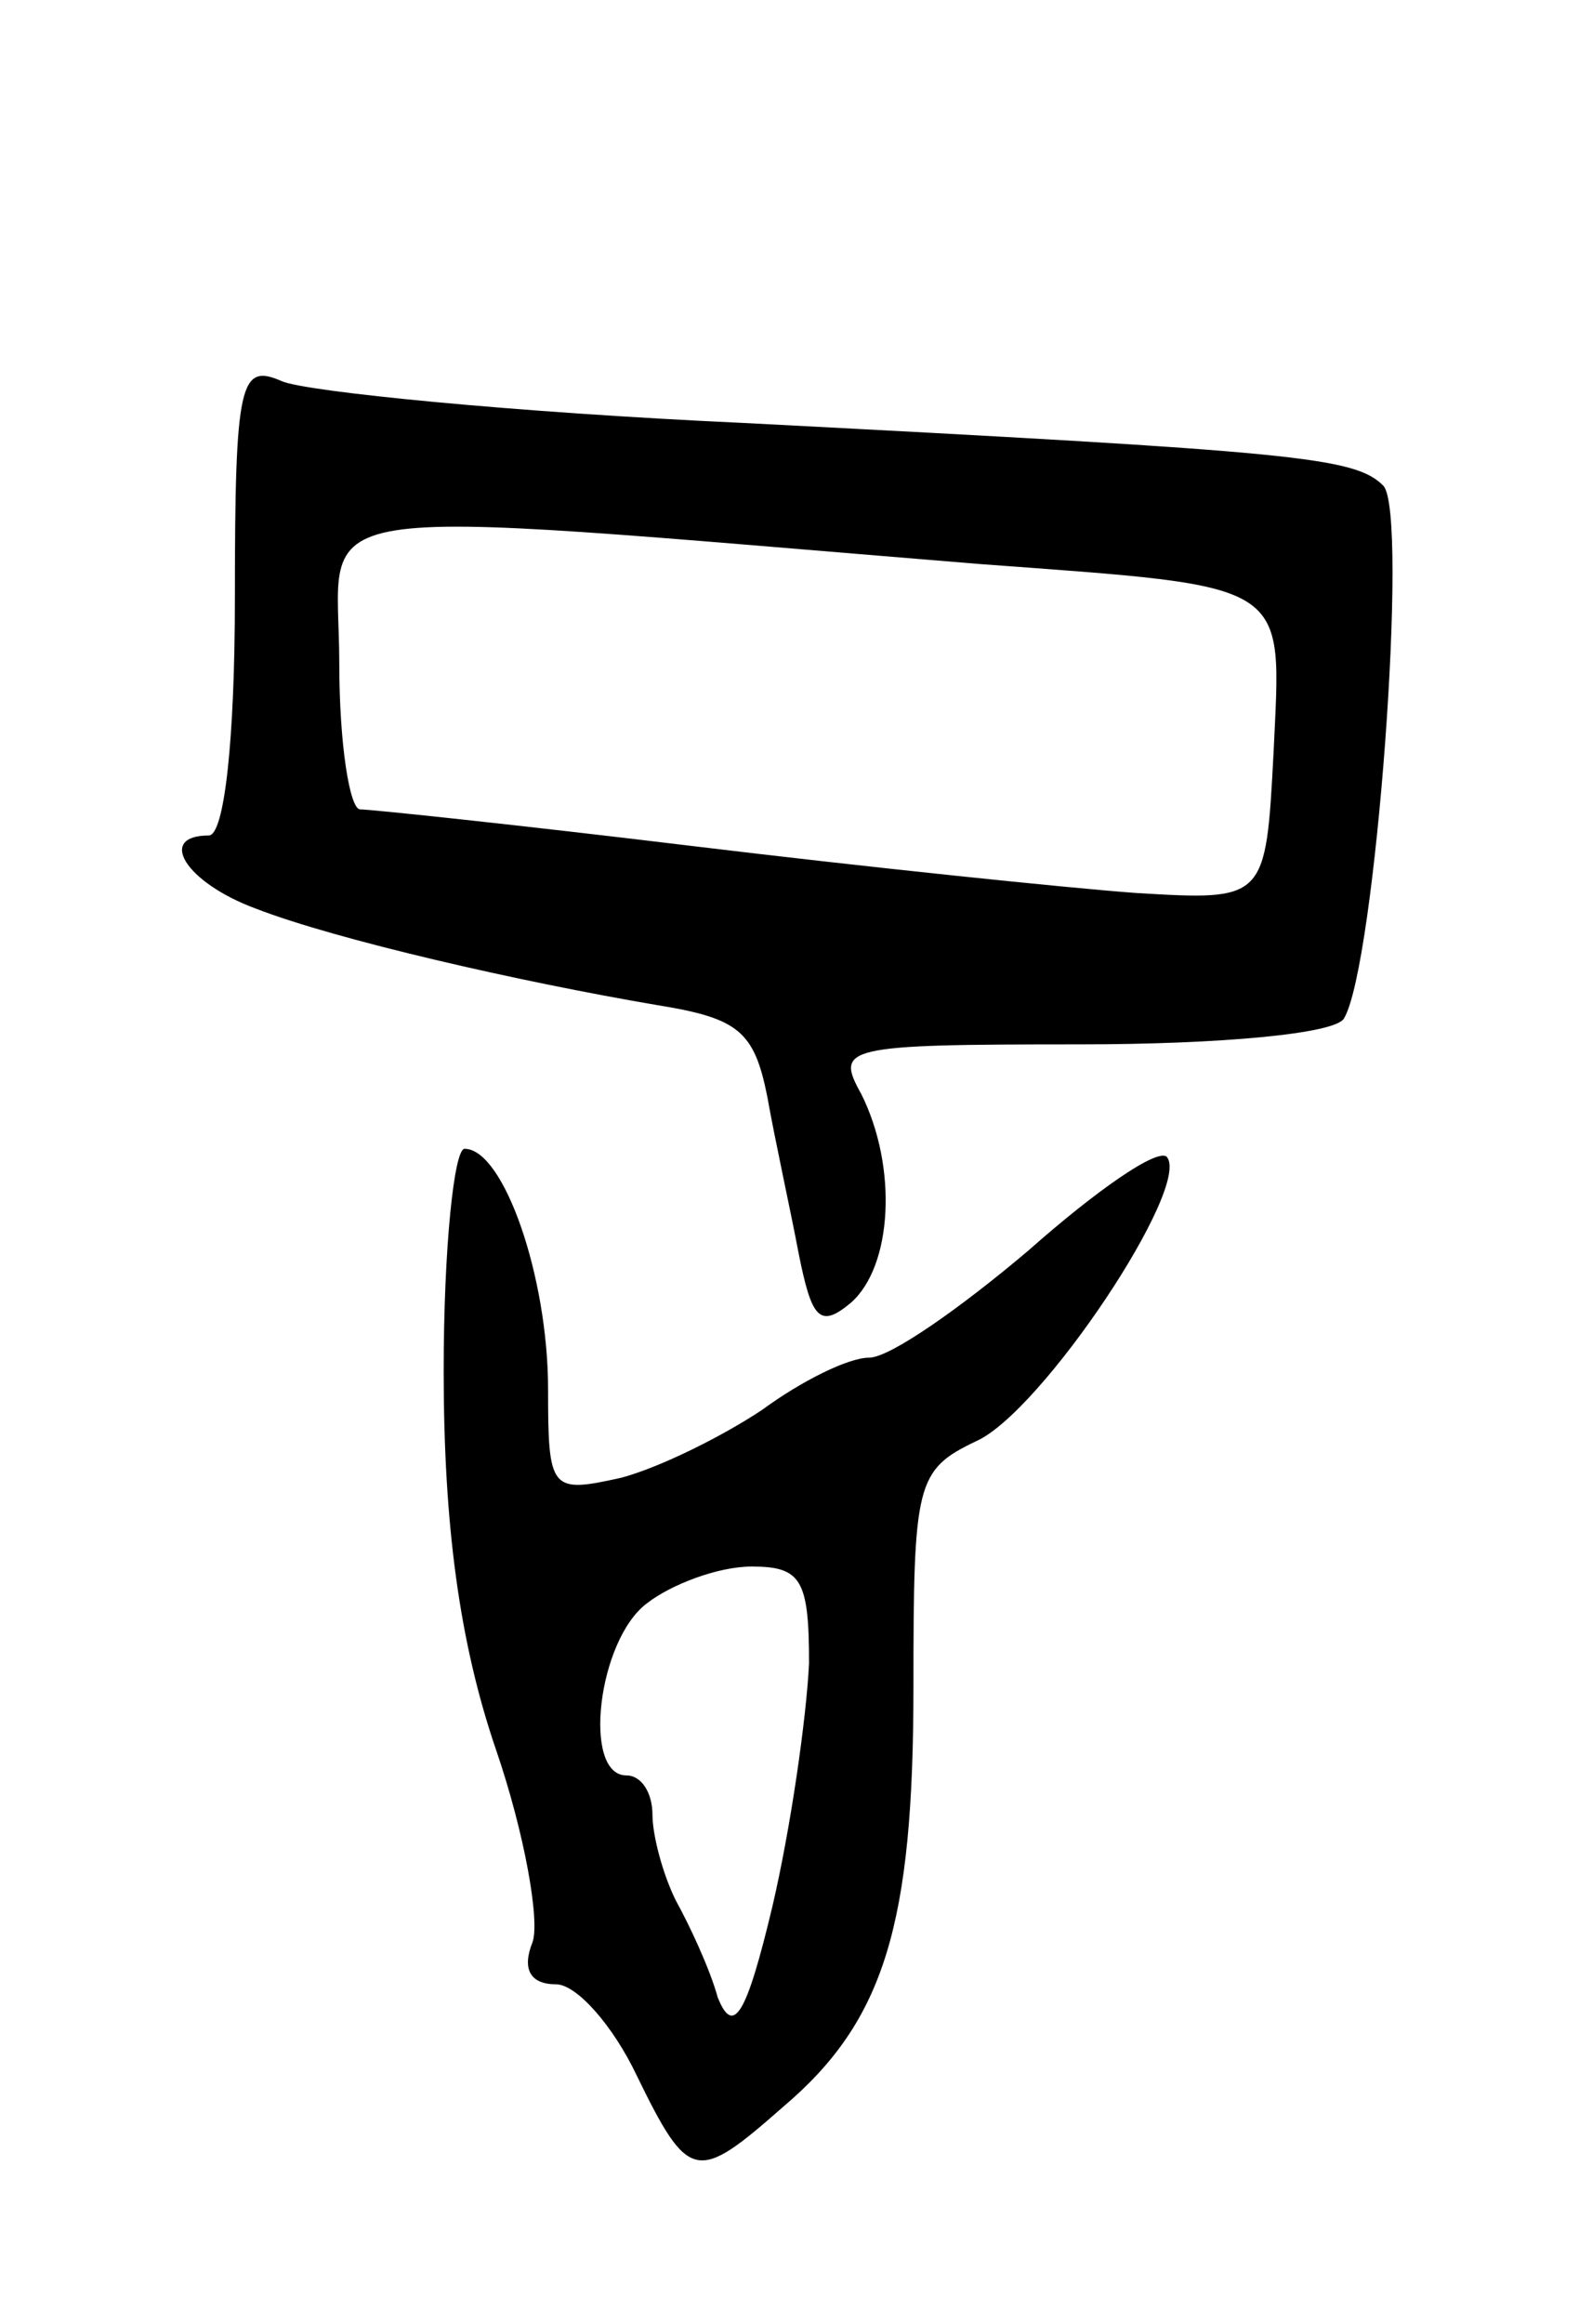 <svg version="1.0" xmlns="http://www.w3.org/2000/svg"
 width="61pt" height="89pt" viewBox="0 0 61 89"
 preserveAspectRatio="xMidYMid meet">
<g transform="translate(0,89) scale(0.1,-0.1)"
fill="#000000" stroke="none">
<path d="M90 661 c0 -54 -4 -91 -10 -91 -20 0 -9 -18 18 -28 31 -12 101 -28
154 -37 31 -5 37 -10 42 -35 3 -17 9 -44 12 -60 5 -25 8 -29 20 -19 16 14 18
52 4 80 -10 18 -7 19 84 19 53 0 98 4 101 10 12 20 25 194 15 204 -11 11 -33
13 -245 24 -88 4 -168 12 -177 16 -16 7 -18 0 -18 -83z m285 13 c121 -9 116
-6 113 -72 -3 -57 -3 -57 -53 -54 -27 2 -104 10 -170 18 -66 8 -123 14 -127
14 -4 0 -8 25 -8 56 0 63 -24 60 245 38z"/>
<path d="M170 365 c0 -59 6 -104 20 -145 11 -32 17 -66 14 -74 -4 -10 -1 -16
9 -16 8 0 22 -16 31 -35 20 -41 23 -41 56 -12 39 33 50 70 50 161 0 78 1 83
24 94 25 11 83 98 73 109 -4 3 -27 -13 -53 -36 -26 -22 -53 -41 -61 -41 -8 0
-26 -9 -41 -20 -15 -10 -39 -22 -54 -26 -27 -6 -28 -5 -28 34 0 43 -17 92 -32
92 -4 0 -8 -38 -8 -85z m140 -112 c-1 -21 -7 -63 -14 -93 -10 -42 -15 -50 -21
-35 -3 11 -11 28 -16 37 -5 10 -9 25 -9 33 0 8 -4 15 -10 15 -17 0 -11 52 8
66 9 7 27 14 40 14 19 0 22 -5 22 -37z"/>
</g>
</svg>
